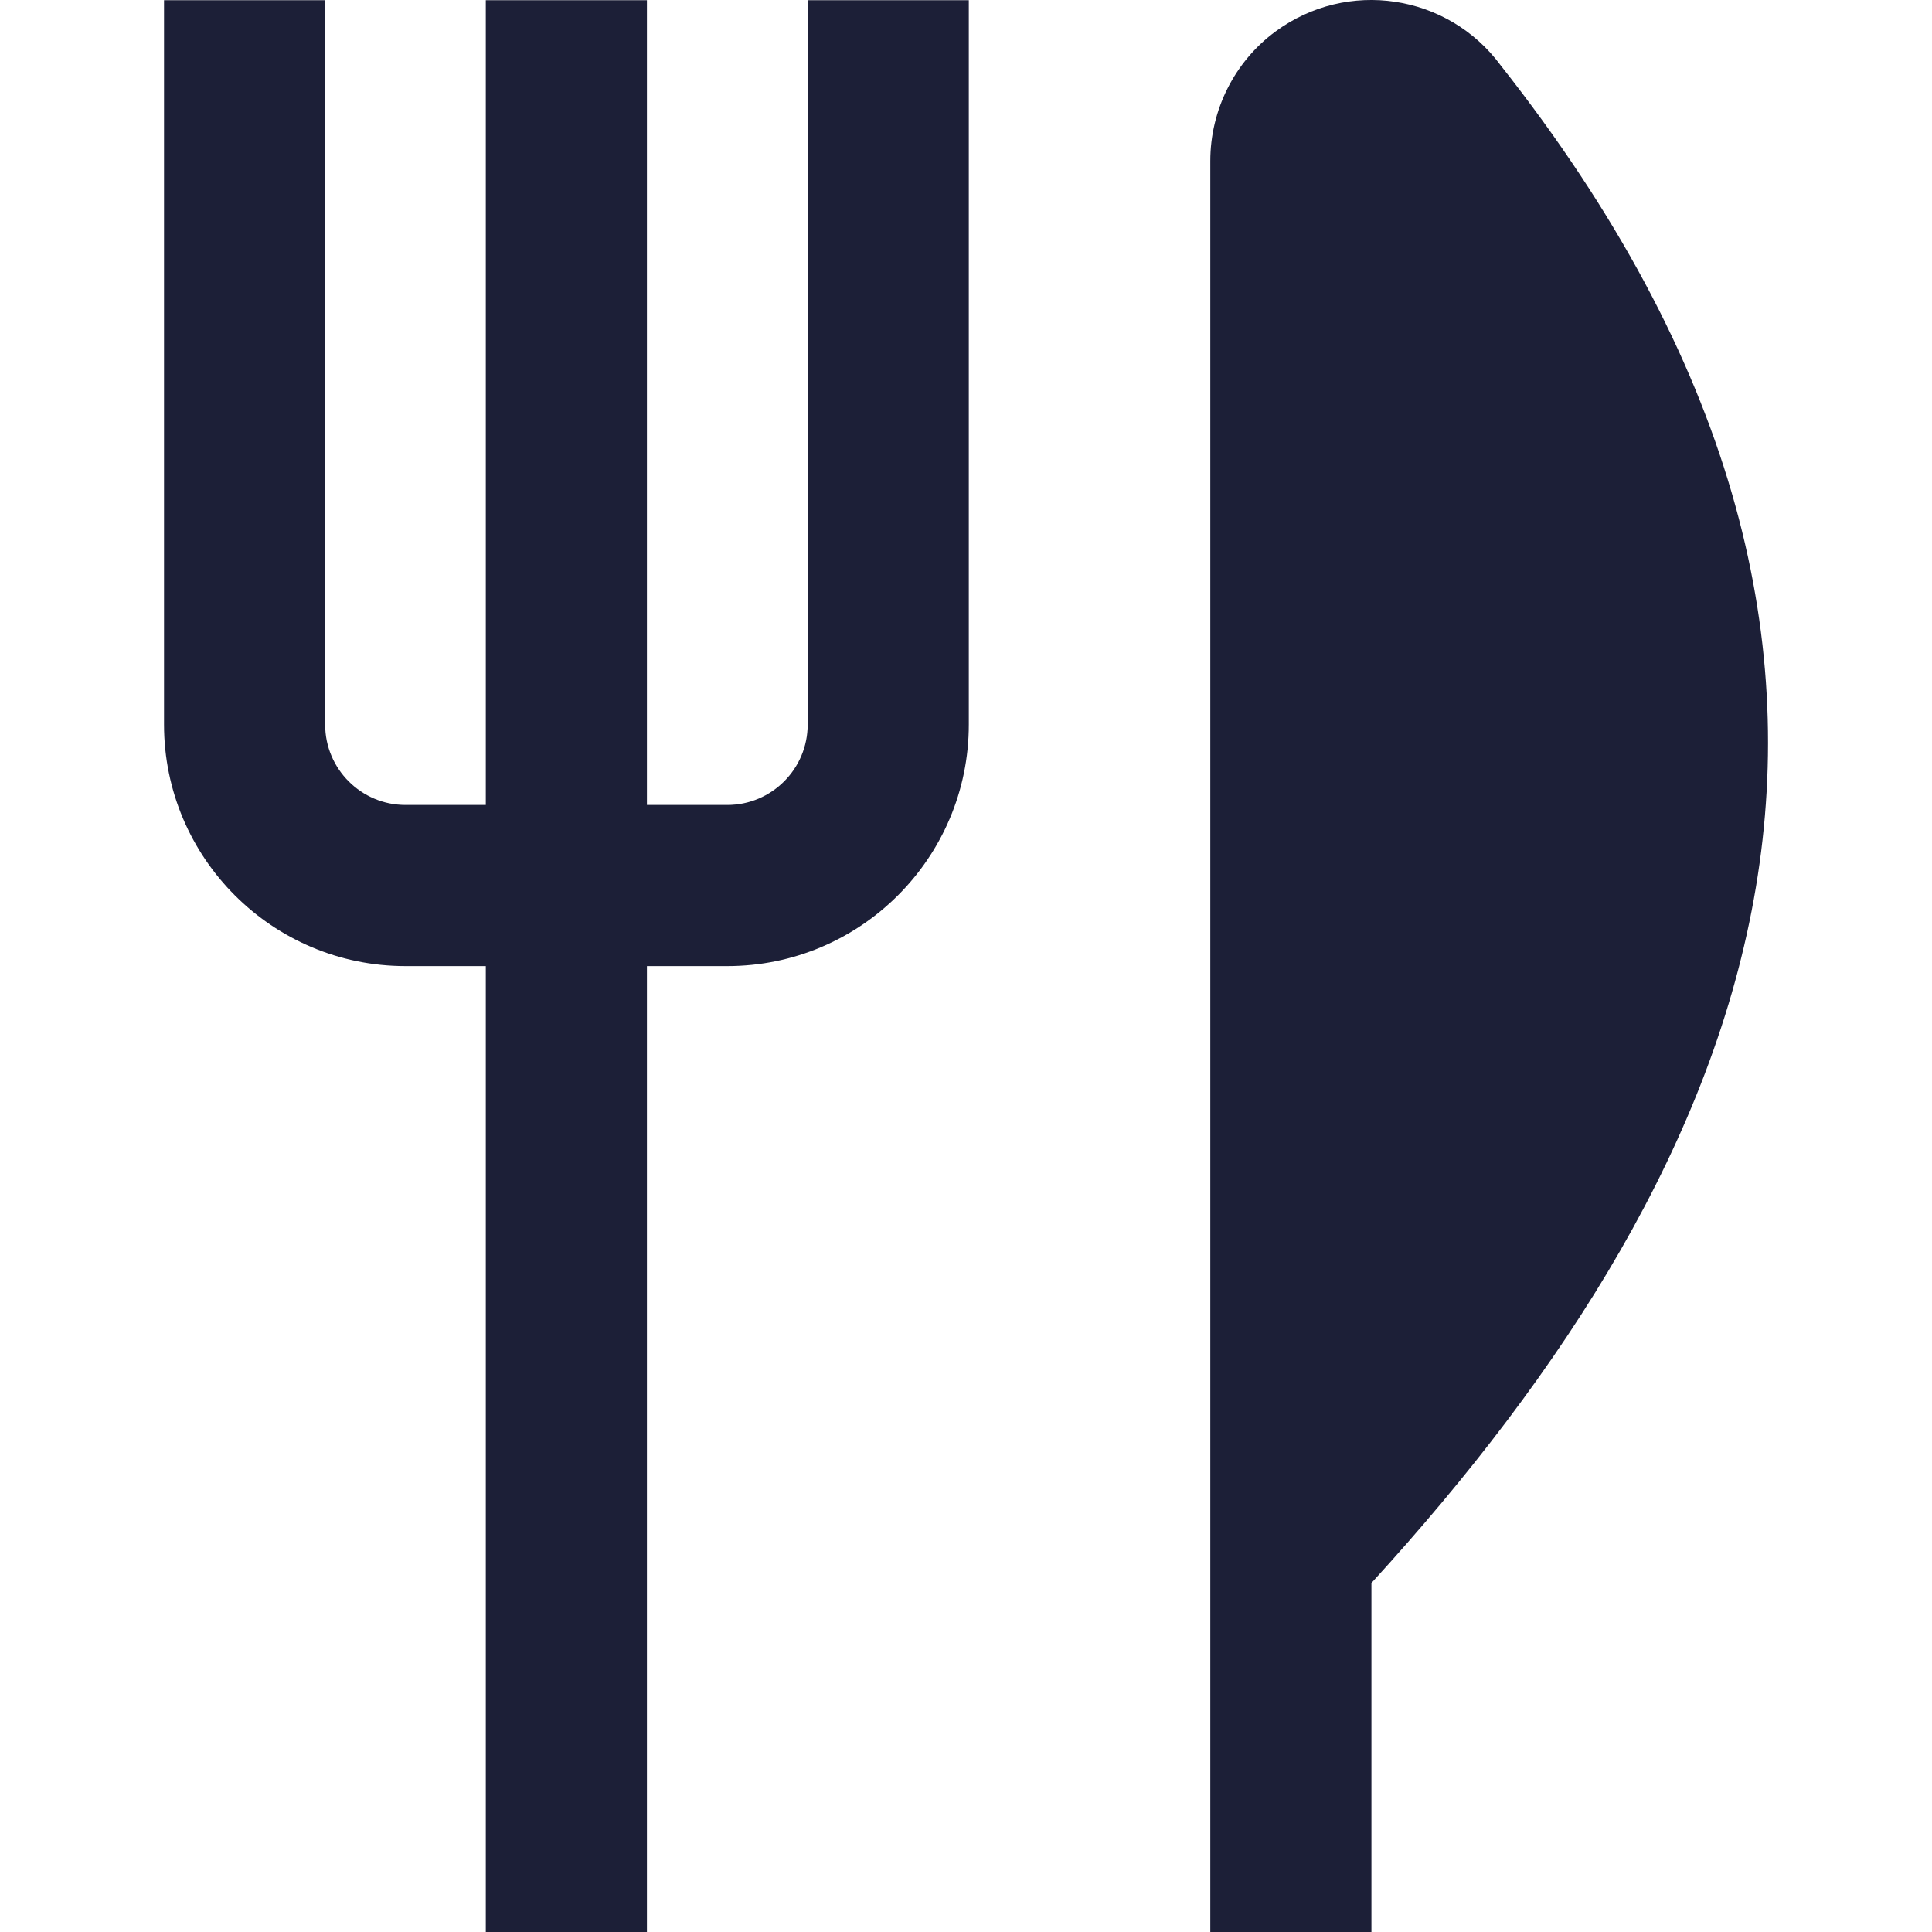 <svg width="20" height="20" viewBox="0 0 20 20" fill="none" xmlns="http://www.w3.org/2000/svg">
    <g clip-path="url(#clip0_5775_895)">
        <path
            d="M15.536 0.678C14.989 -0.064 13.947 -0.221 13.204 0.326C12.779 0.639 12.529 1.139 12.529 1.666V20H14.197V16.387C18.196 12.012 20.364 6.798 15.536 0.678ZM10.029 0.002V7.501C10.029 8.88 8.908 10.001 7.529 10.001H6.697V20H5.029V10.001H4.197C2.819 10.001 1.698 8.88 1.698 7.501V0.002H3.366V7.501C3.366 7.962 3.741 8.333 4.197 8.333H5.029V0.002H6.697V8.333H7.529C7.99 8.333 8.361 7.958 8.361 7.501V0.002H10.029Z"
            fill="#1C1F37" />
    </g>
    <defs>
        <clipPath id="clip0_5775_895">
            <rect width="20" height="20" fill="white" />
        </clipPath>
    </defs>
</svg>
